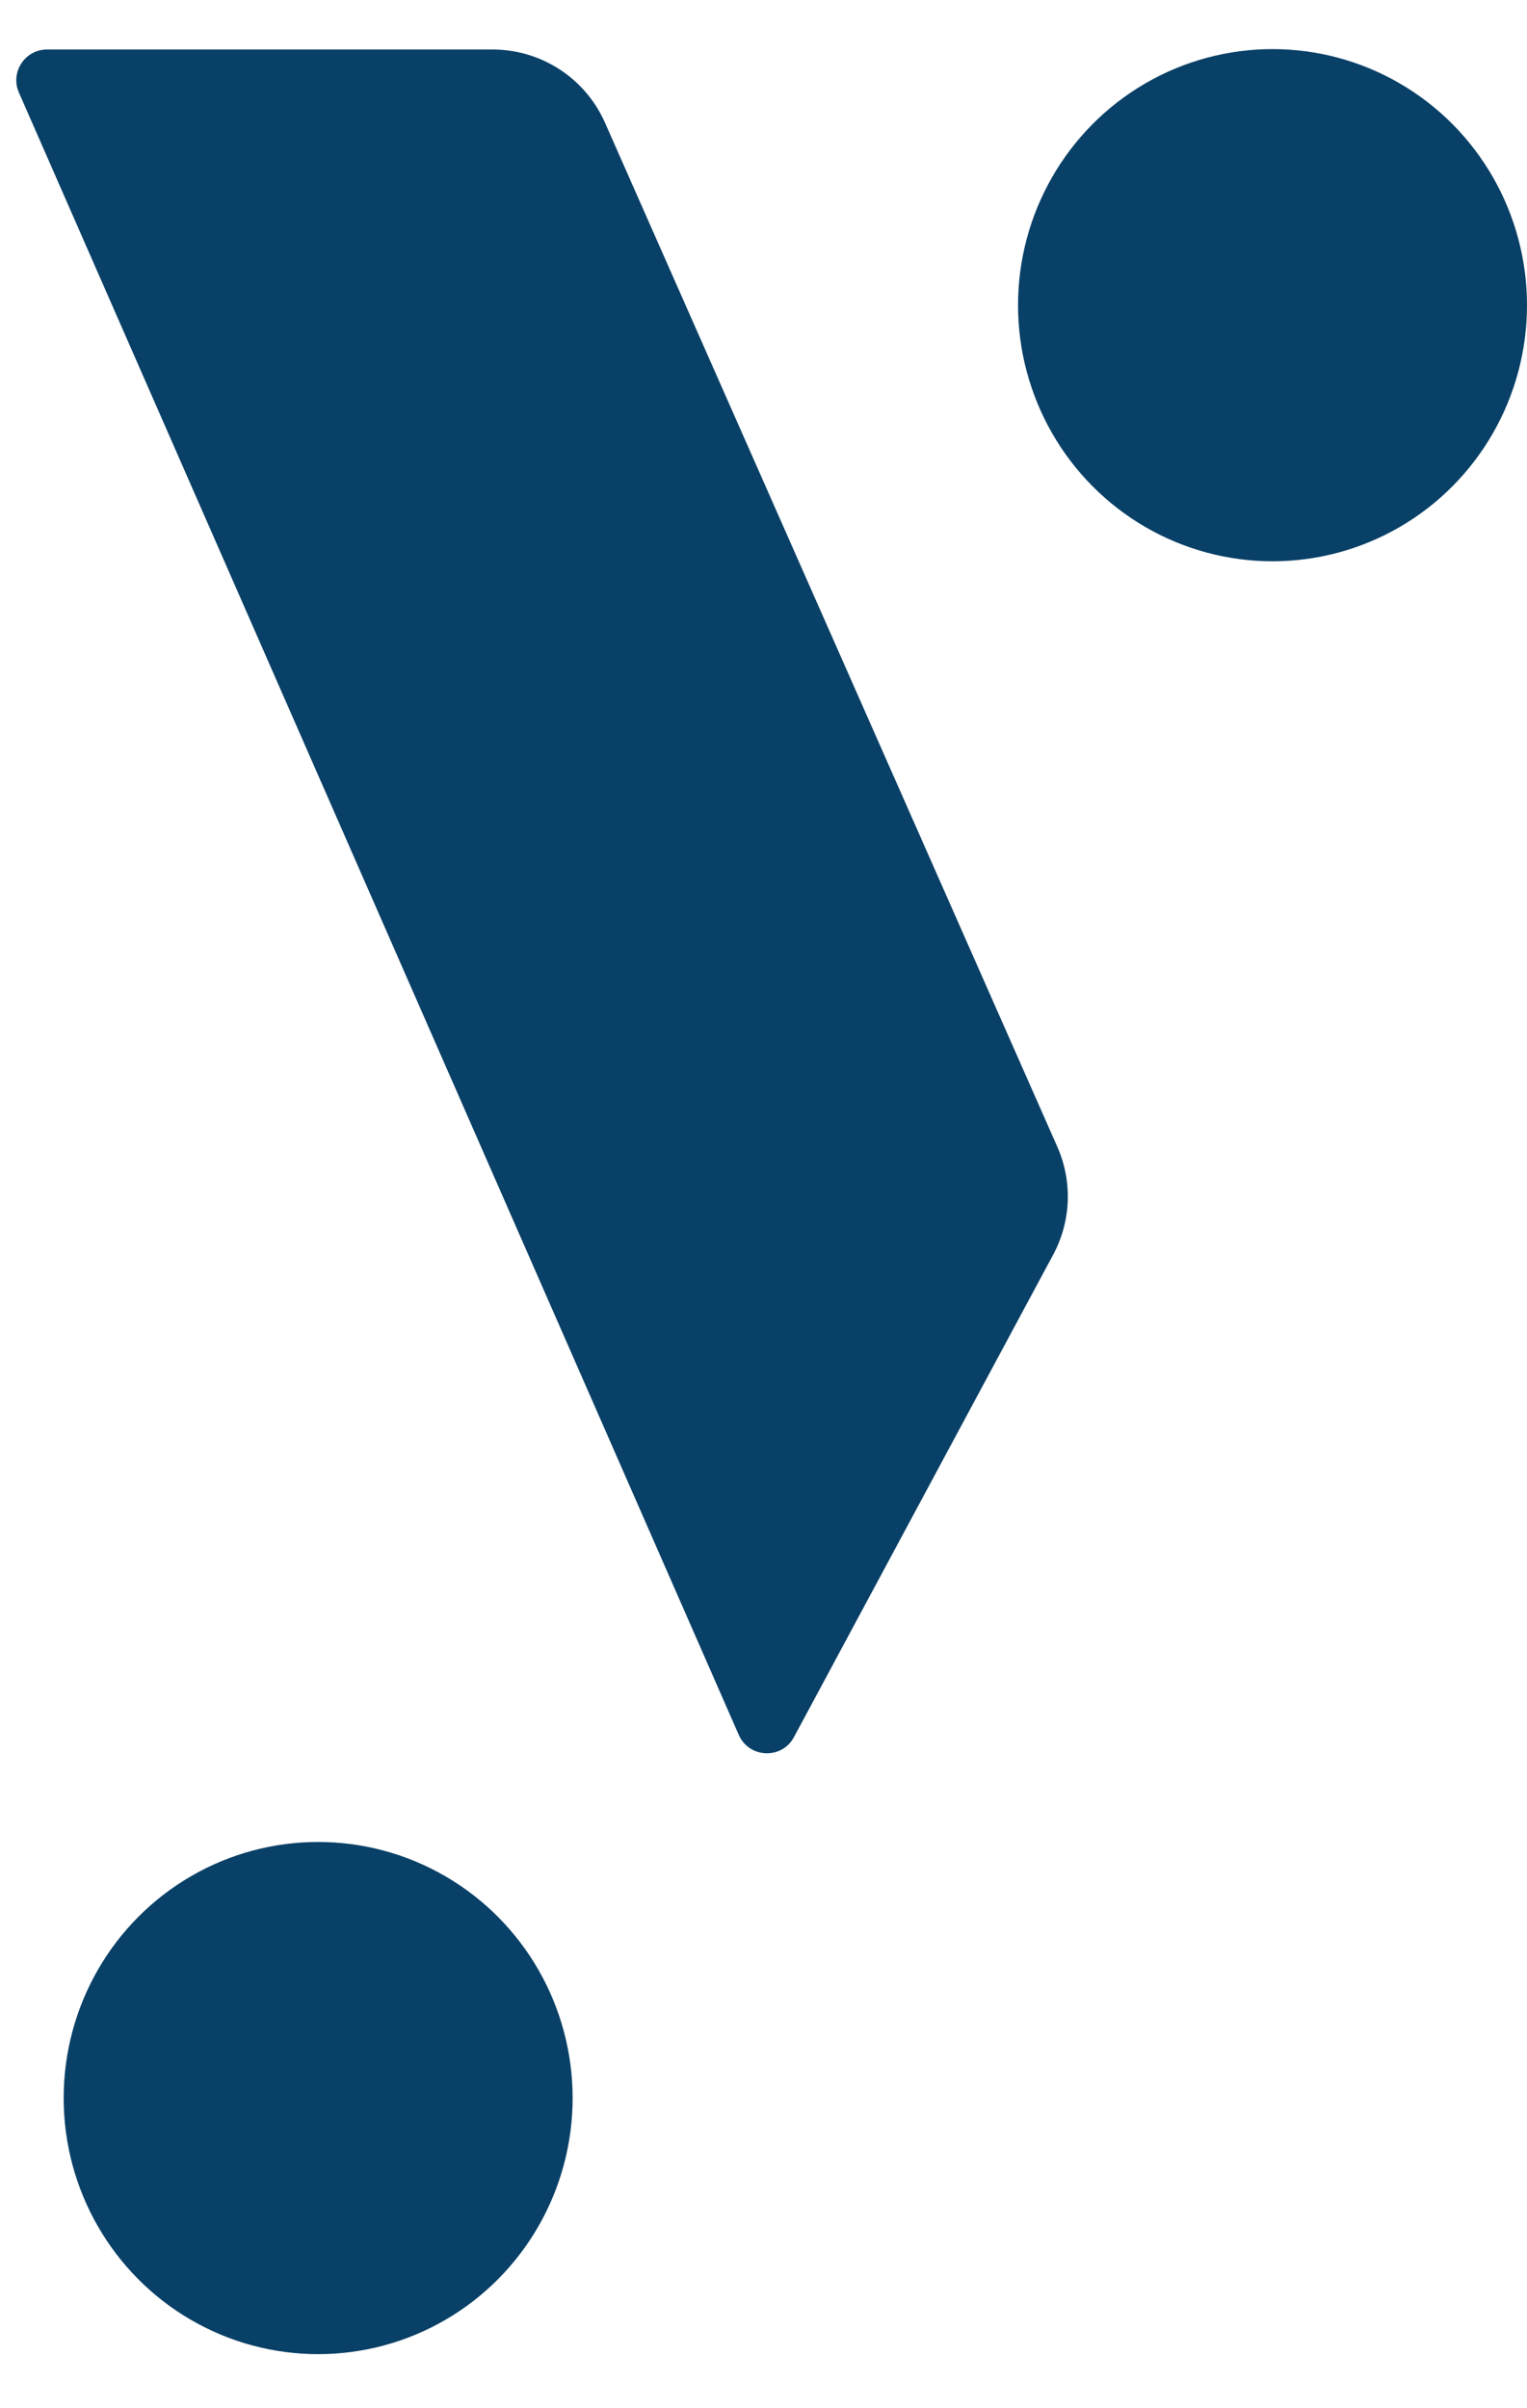<svg width="26" height="41" viewBox="0 0 26 41" fill="none" xmlns="http://www.w3.org/2000/svg">
<path d="M13.519 29.574C13.313 29.959 12.755 29.937 12.579 29.537L0.322 1.576C0.17 1.231 0.424 0.843 0.801 0.843L8.387 0.843C9.216 0.843 9.966 1.331 10.301 2.089L18.003 19.525C18.264 20.116 18.238 20.793 17.932 21.362L13.519 29.574Z" fill="#094067"/>
<ellipse cx="21.667" cy="5.196" rx="4.333" ry="4.36" fill="#094067"/>
<ellipse cx="5.417" cy="35.72" rx="4.333" ry="4.36" fill="#094067"/>
</svg>
